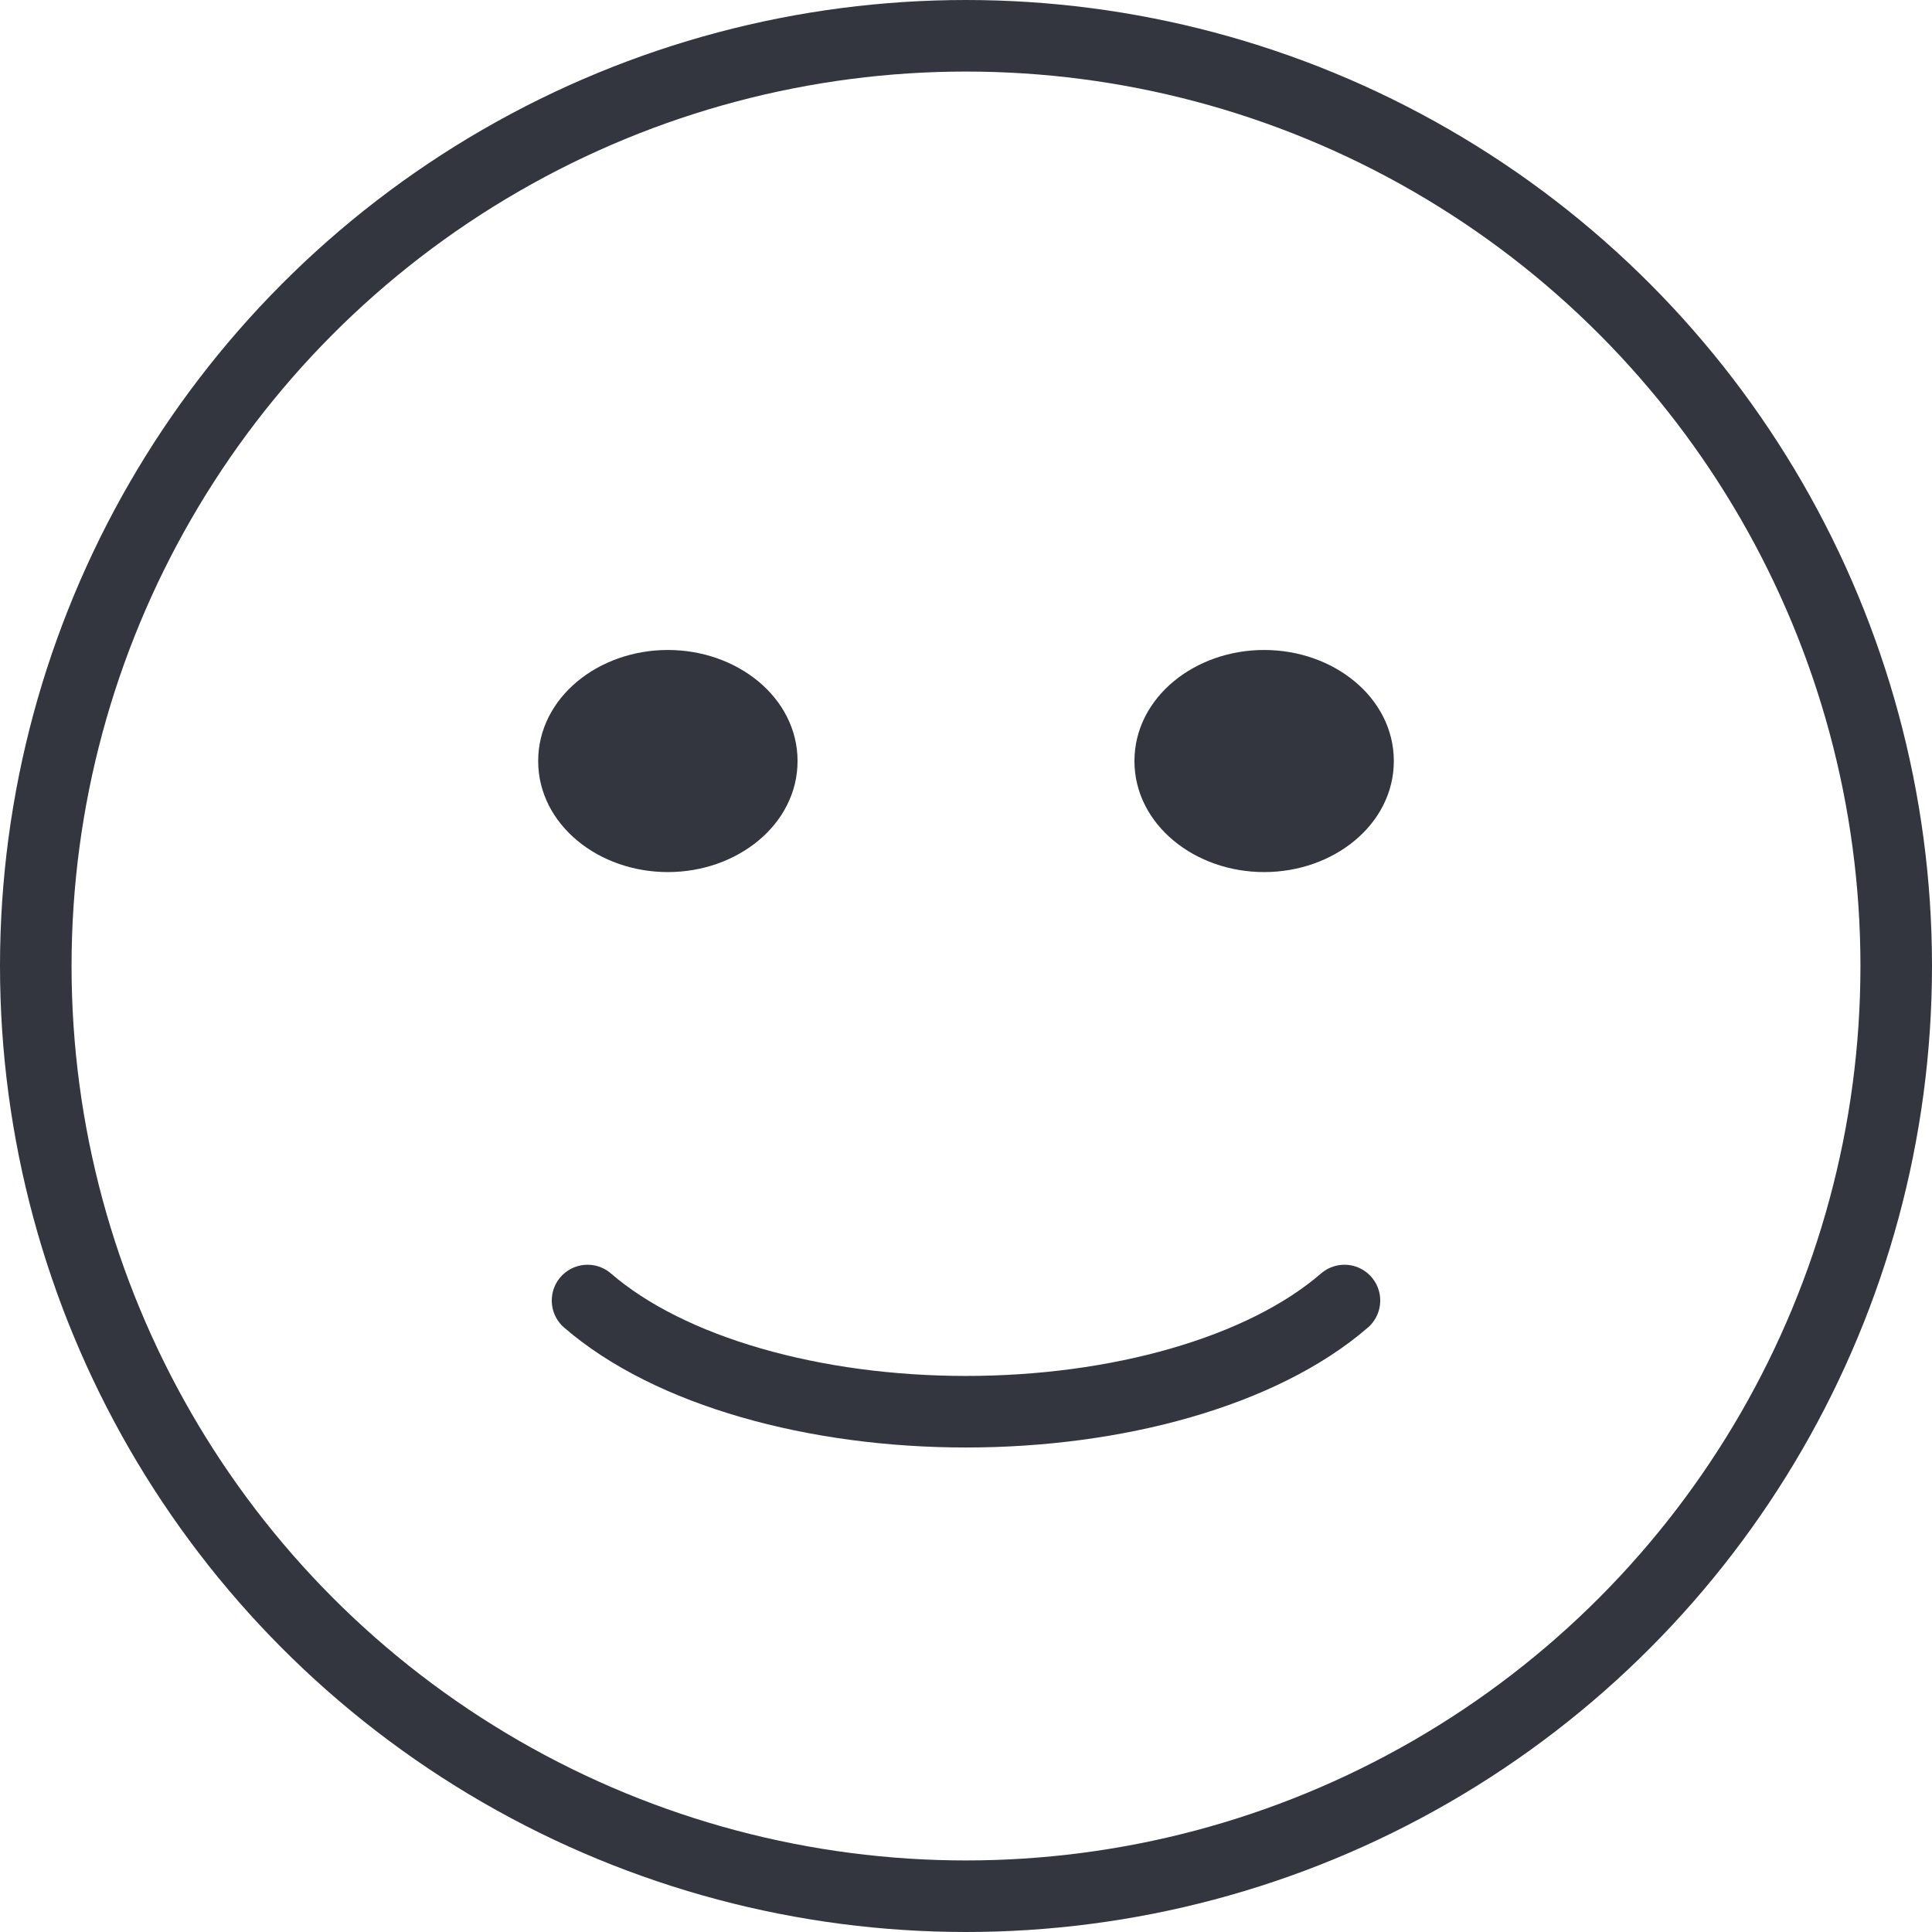 <svg width="54" height="54" viewBox="0 0 54 54" fill="none" xmlns="http://www.w3.org/2000/svg">
<circle cx="27" cy="27" r="26" stroke="#33363F" stroke-width="2" stroke-linecap="round"/>
<path d="M16.422 36.35C17.57 37.343 19.16 38.122 20.994 38.651C22.835 39.183 24.905 39.458 27 39.458C29.095 39.458 31.165 39.183 33.007 38.651C34.84 38.122 36.431 37.343 37.578 36.35" stroke="#33363F" stroke-width="2" stroke-linecap="round"/>
<path d="M18.667 24.125C20.486 24.125 22.042 22.888 22.042 21.271C22.042 19.654 20.486 18.417 18.667 18.417C16.847 18.417 15.292 19.654 15.292 21.271C15.292 22.888 16.847 24.125 18.667 24.125Z" fill="#33363F" stroke="#33363F" stroke-width="0.5" stroke-linecap="round"/>
<path d="M35.333 24.125C37.153 24.125 38.708 22.888 38.708 21.271C38.708 19.654 37.153 18.417 35.333 18.417C33.514 18.417 31.958 19.654 31.958 21.271C31.958 22.888 33.514 24.125 35.333 24.125Z" fill="#33363F" stroke="#33363F" stroke-width="0.5" stroke-linecap="round"/>
</svg>
